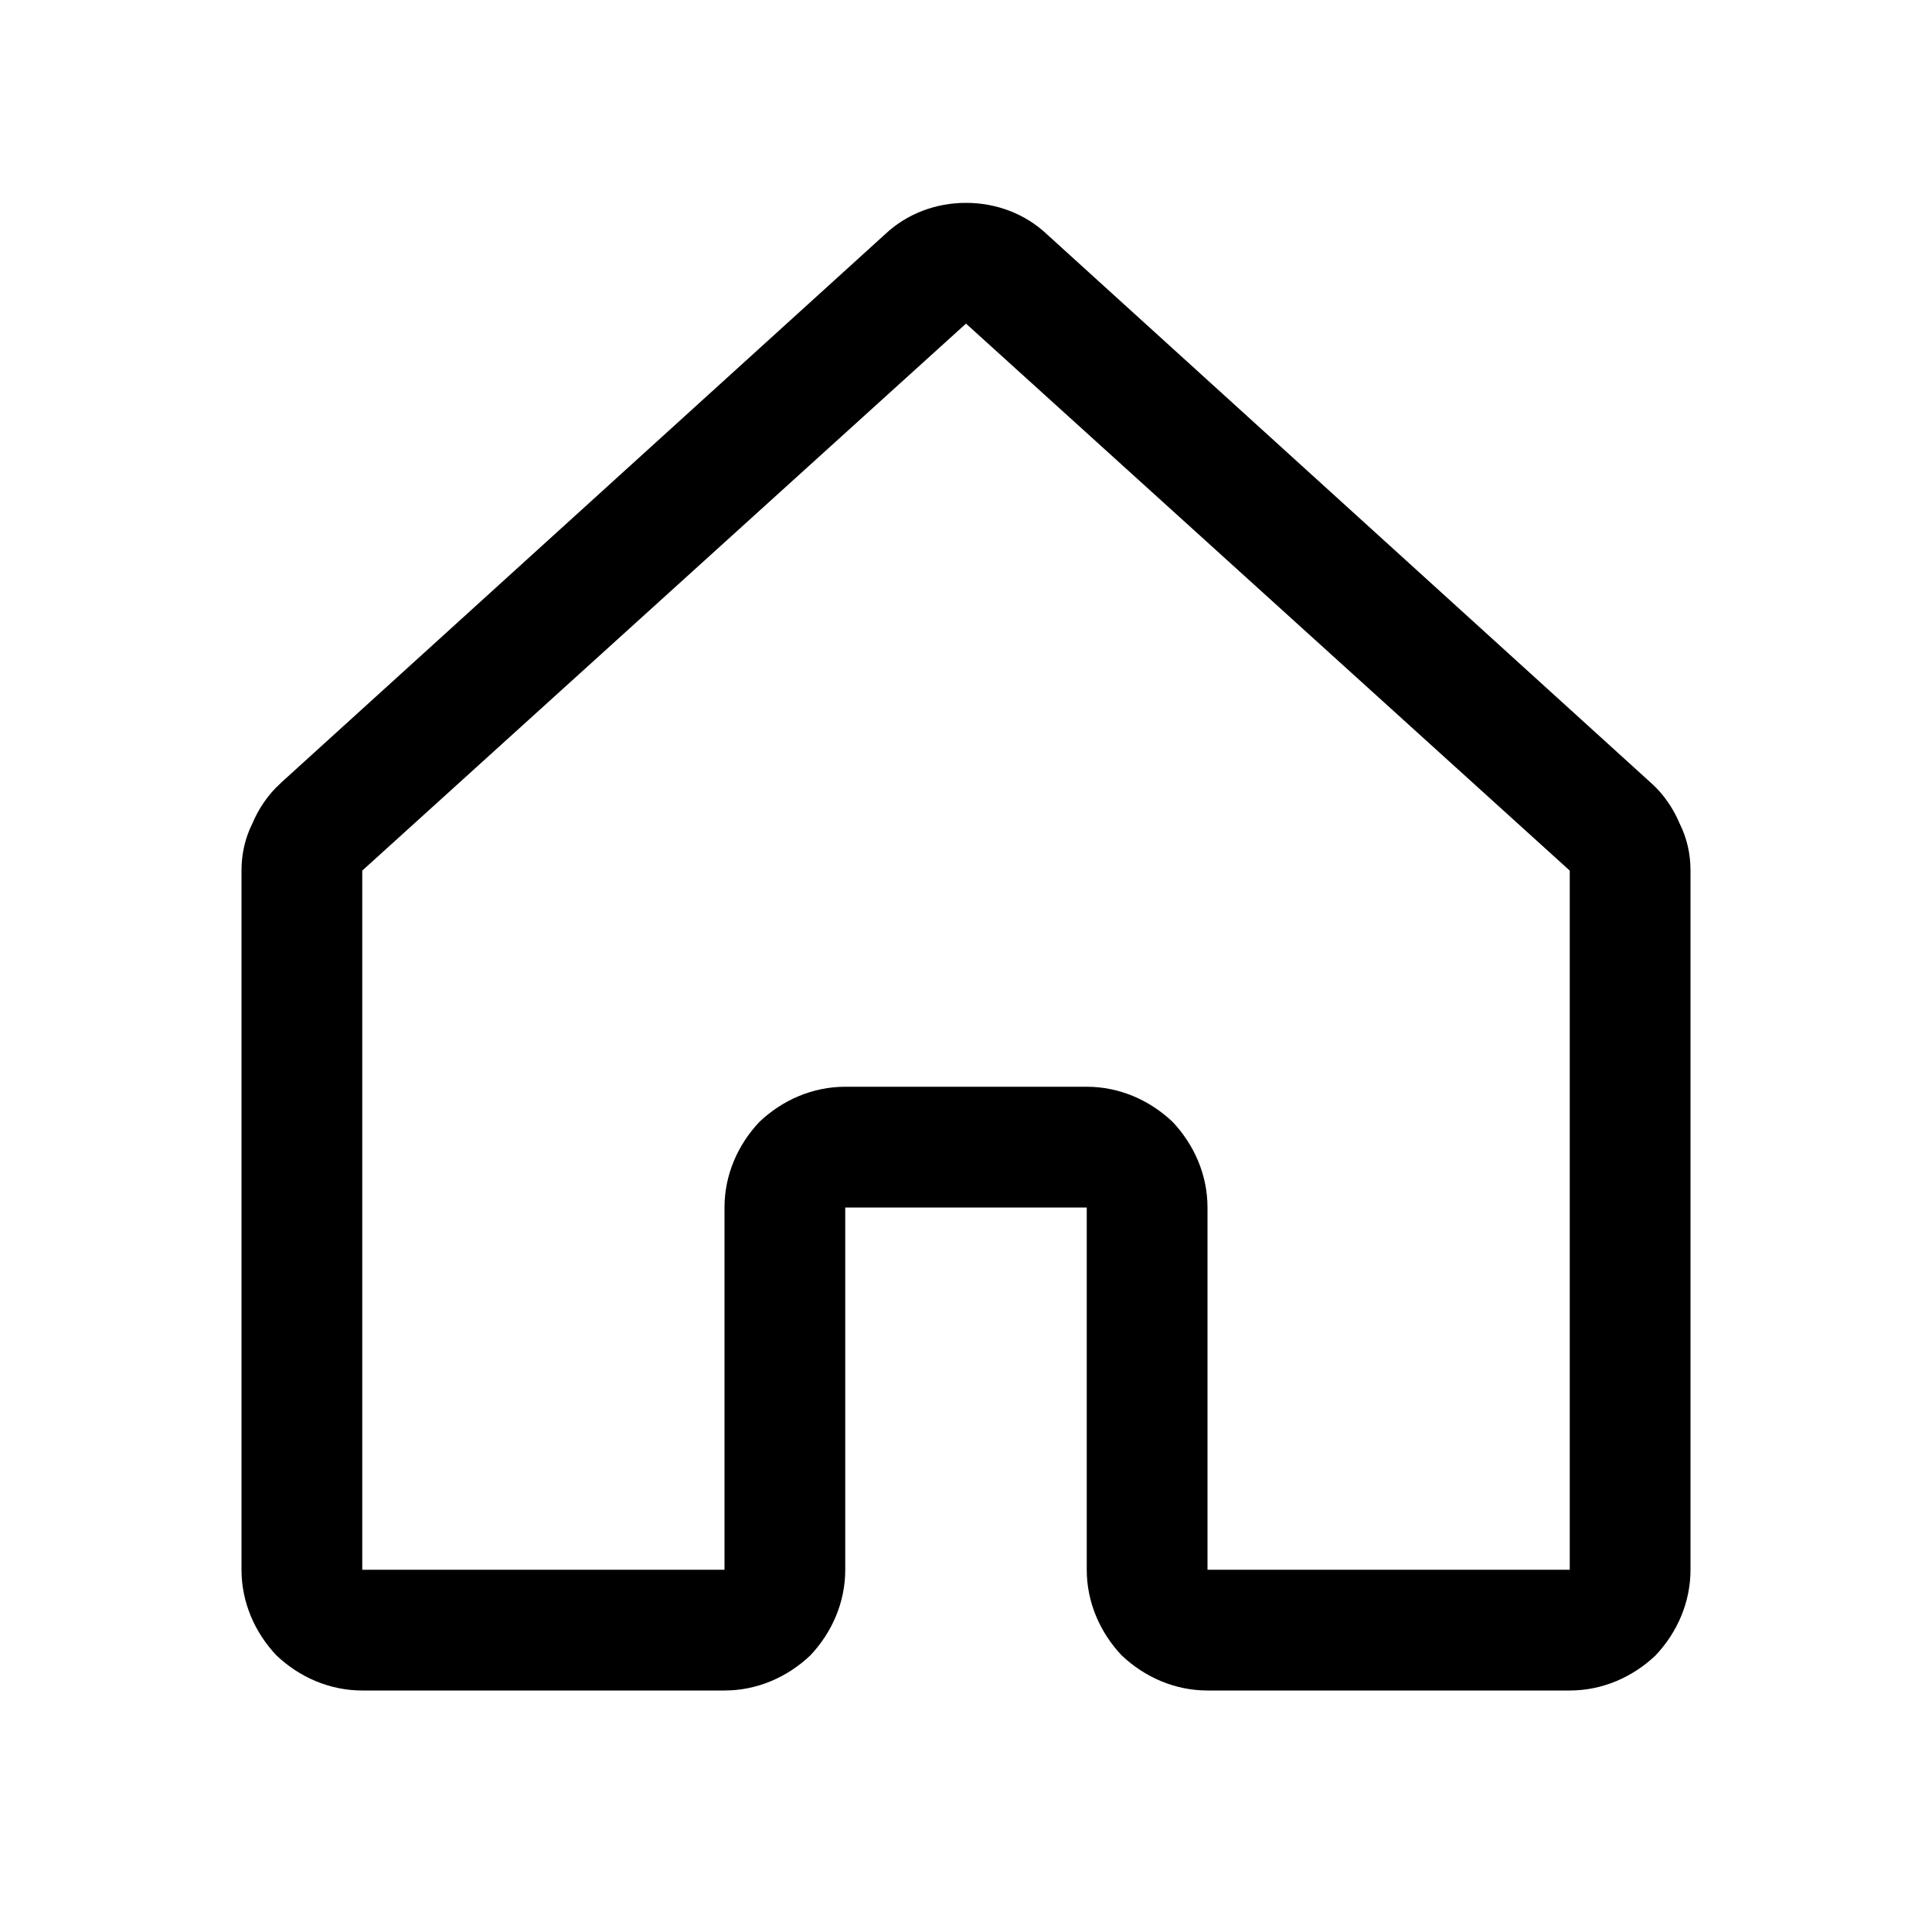 <?xml version="1.0" encoding="utf-8"?>
<!-- Generator: Adobe Illustrator 28.0.0, SVG Export Plug-In . SVG Version: 6.00 Build 0)  -->
<svg version="1.1" id="Layer_1" xmlns="http://www.w3.org/2000/svg" xmlns:xlink="http://www.w3.org/1999/xlink" x="0px" y="0px"
	 viewBox="0 0 16 16" style="enable-background:new 0 0 16 16;" xml:space="preserve">
<style type="text/css">
	.st0{fill-rule:evenodd;clip-rule:evenodd;}
</style>
<path class="st0" d="M7.33,1.94C7.51,1.77,7.75,1.68,8,1.68c0.25,0,0.49,0.09,0.67,0.26c0,0,0,0,0,0l5.01,4.55
	c0.1,0.09,0.18,0.21,0.23,0.33C13.97,6.94,14,7.07,14,7.21l0,0.01L14,13c0,0.27-0.11,0.52-0.29,0.71C13.52,13.89,13.27,14,13,14h-3
	c-0.27,0-0.52-0.11-0.71-0.29C9.11,13.52,9,13.27,9,13v-3H7v3c0,0.27-0.11,0.52-0.29,0.71C6.52,13.89,6.27,14,6,14H3
	c-0.27,0-0.52-0.11-0.71-0.29C2.11,13.52,2,13.27,2,13V7.21c0-0.14,0.03-0.27,0.09-0.39c0.05-0.12,0.13-0.24,0.23-0.33l0.01-0.01
	L7.33,1.94C7.33,1.94,7.33,1.94,7.33,1.94z M3,7.21L8,2.68l0,0l0,0L13,7.21c0,0,0,0,0,0c0,0,0,0,0,0.01V13h-3v-3
	c0-0.27-0.11-0.52-0.29-0.71C9.52,9.11,9.27,9,9,9H7C6.73,9,6.48,9.11,6.29,9.29C6.11,9.48,6,9.73,6,10v3H3V7.23
	C3,7.22,3,7.22,3,7.21C3,7.22,3,7.22,3,7.21z"/>
</svg>
